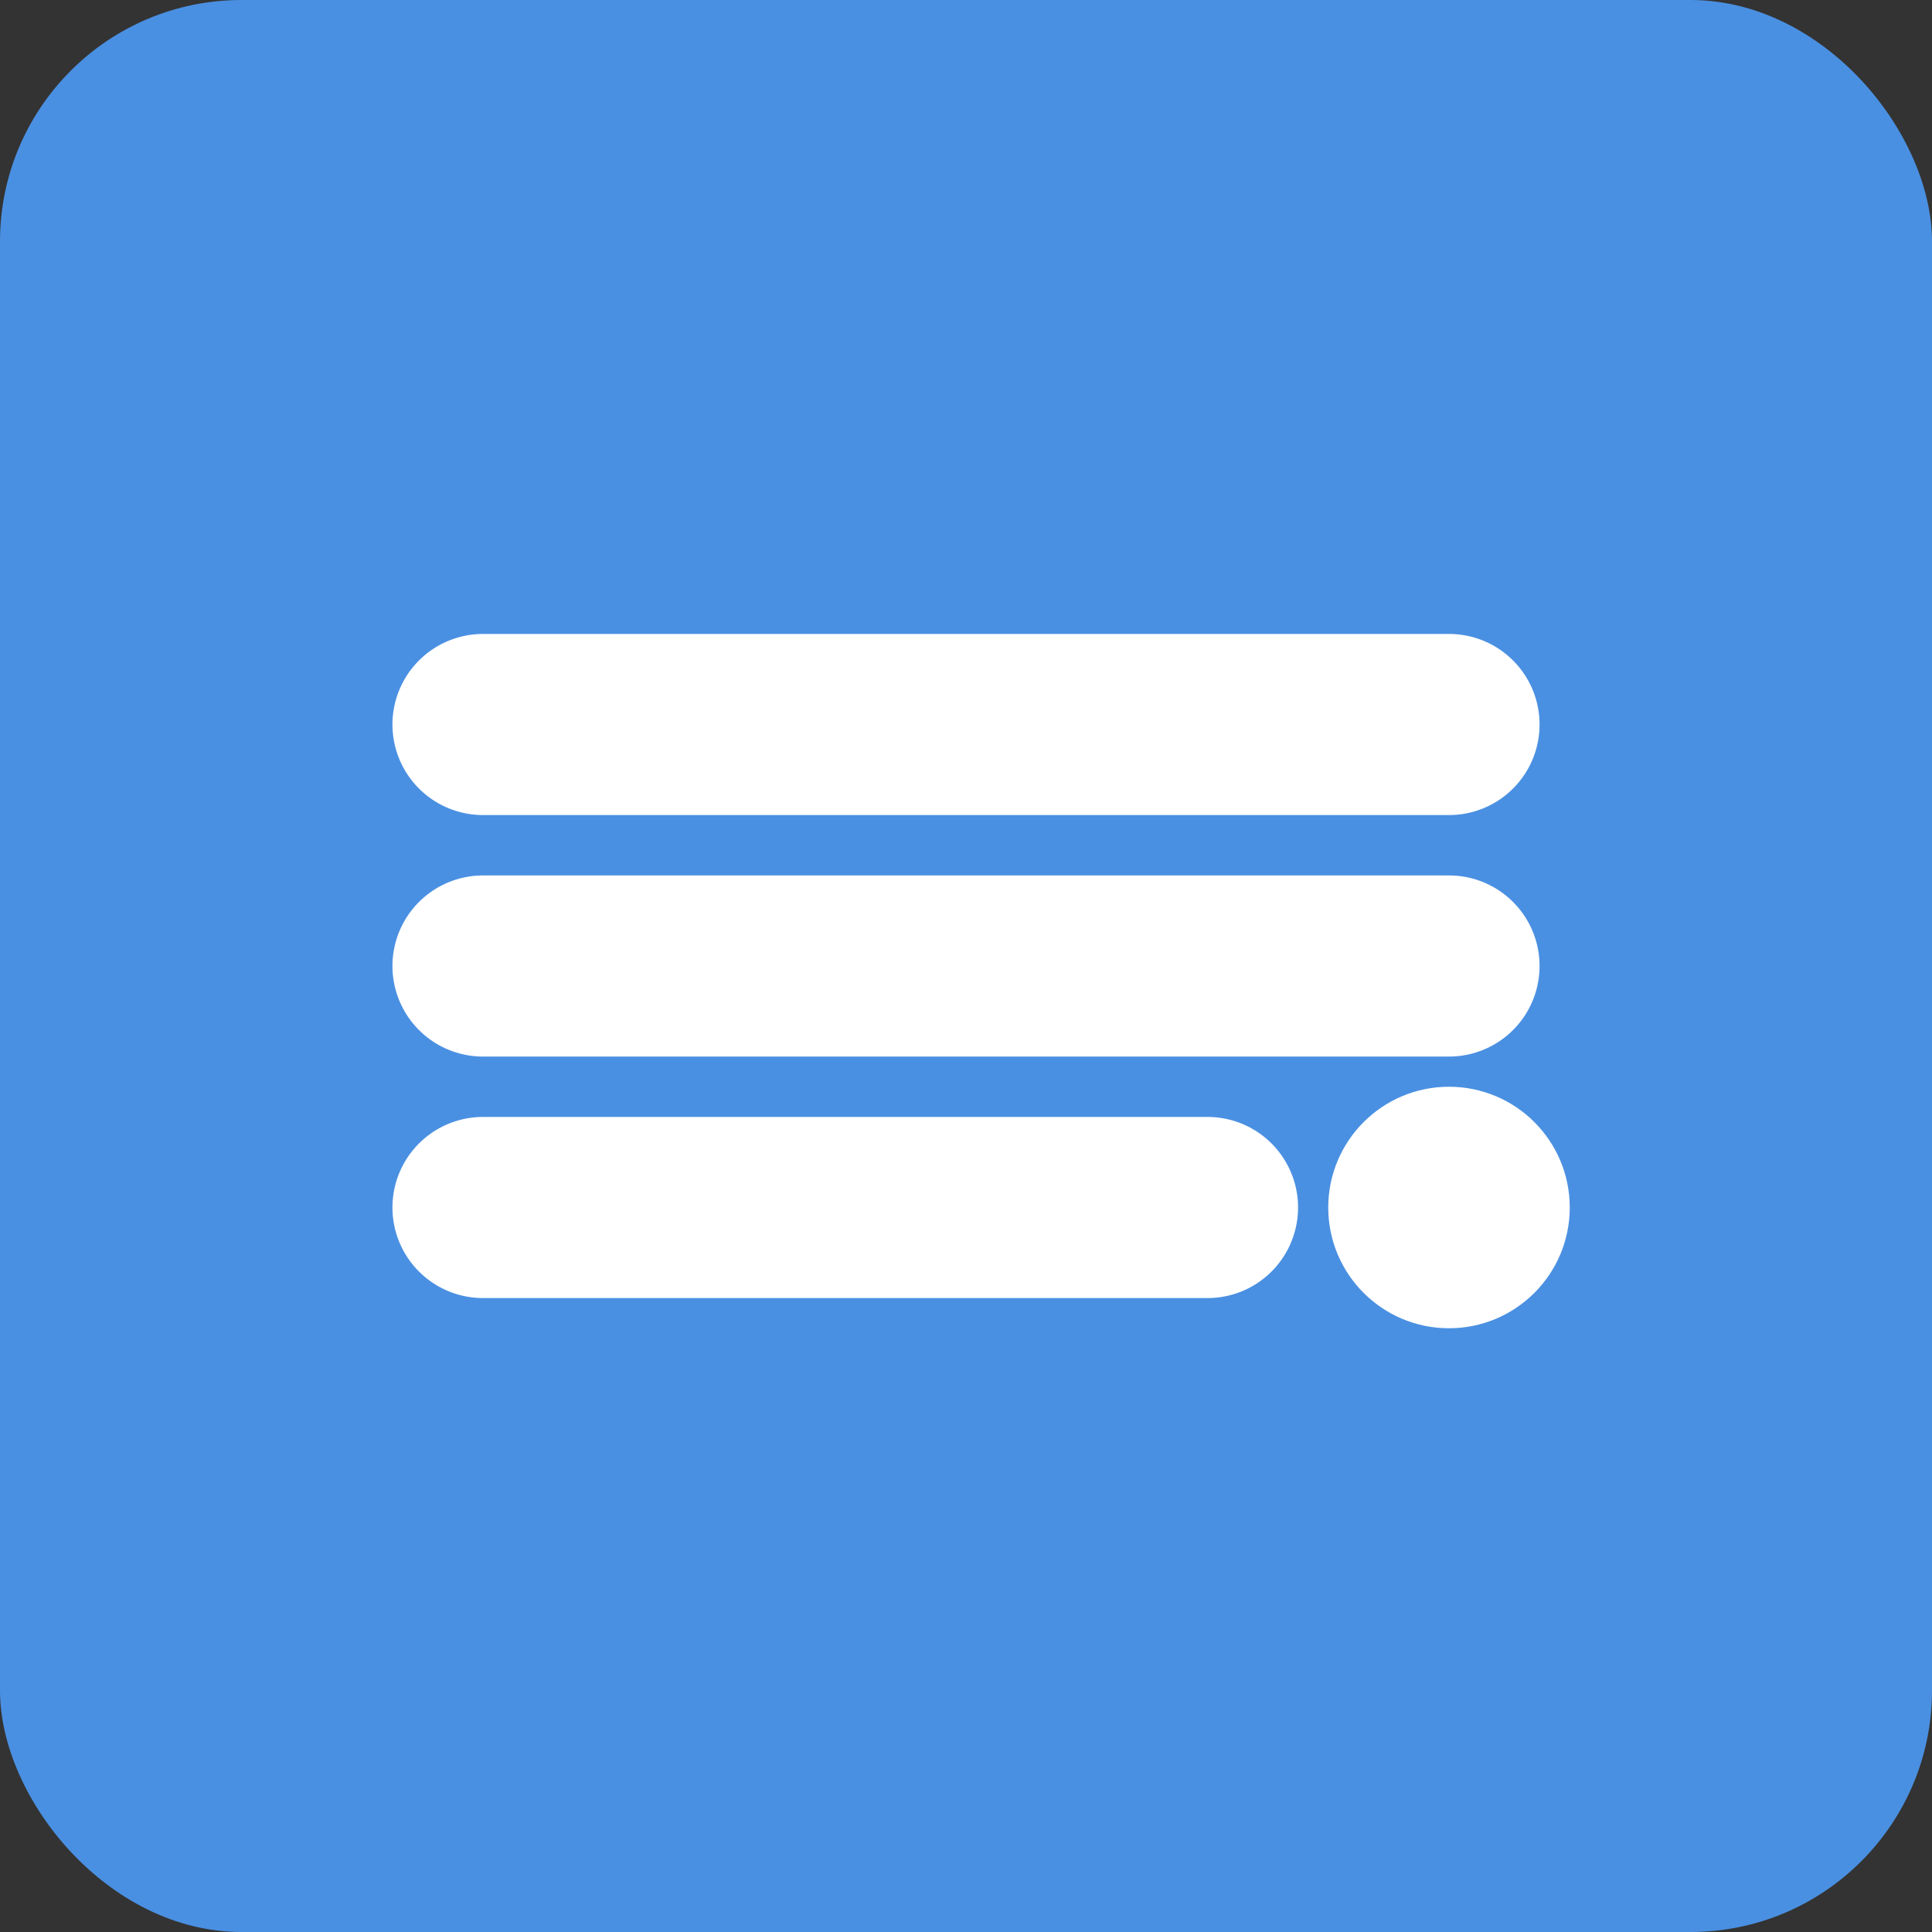 <svg width="16" height="16" viewBox="0 0 16 16" fill="none" xmlns="http://www.w3.org/2000/svg">
  <rect x="0" y="0" width="16" height="16" fill="#333333" stroke="none"/>
  <rect width="16" height="16" rx="2" fill="#4A90E2"/>
  <path d="M4 6H12M4 8H12M4 10H10" stroke="white" stroke-width="1.5" stroke-linecap="round"/>
  <circle cx="12" cy="10" r="1" fill="white"/>
</svg>
